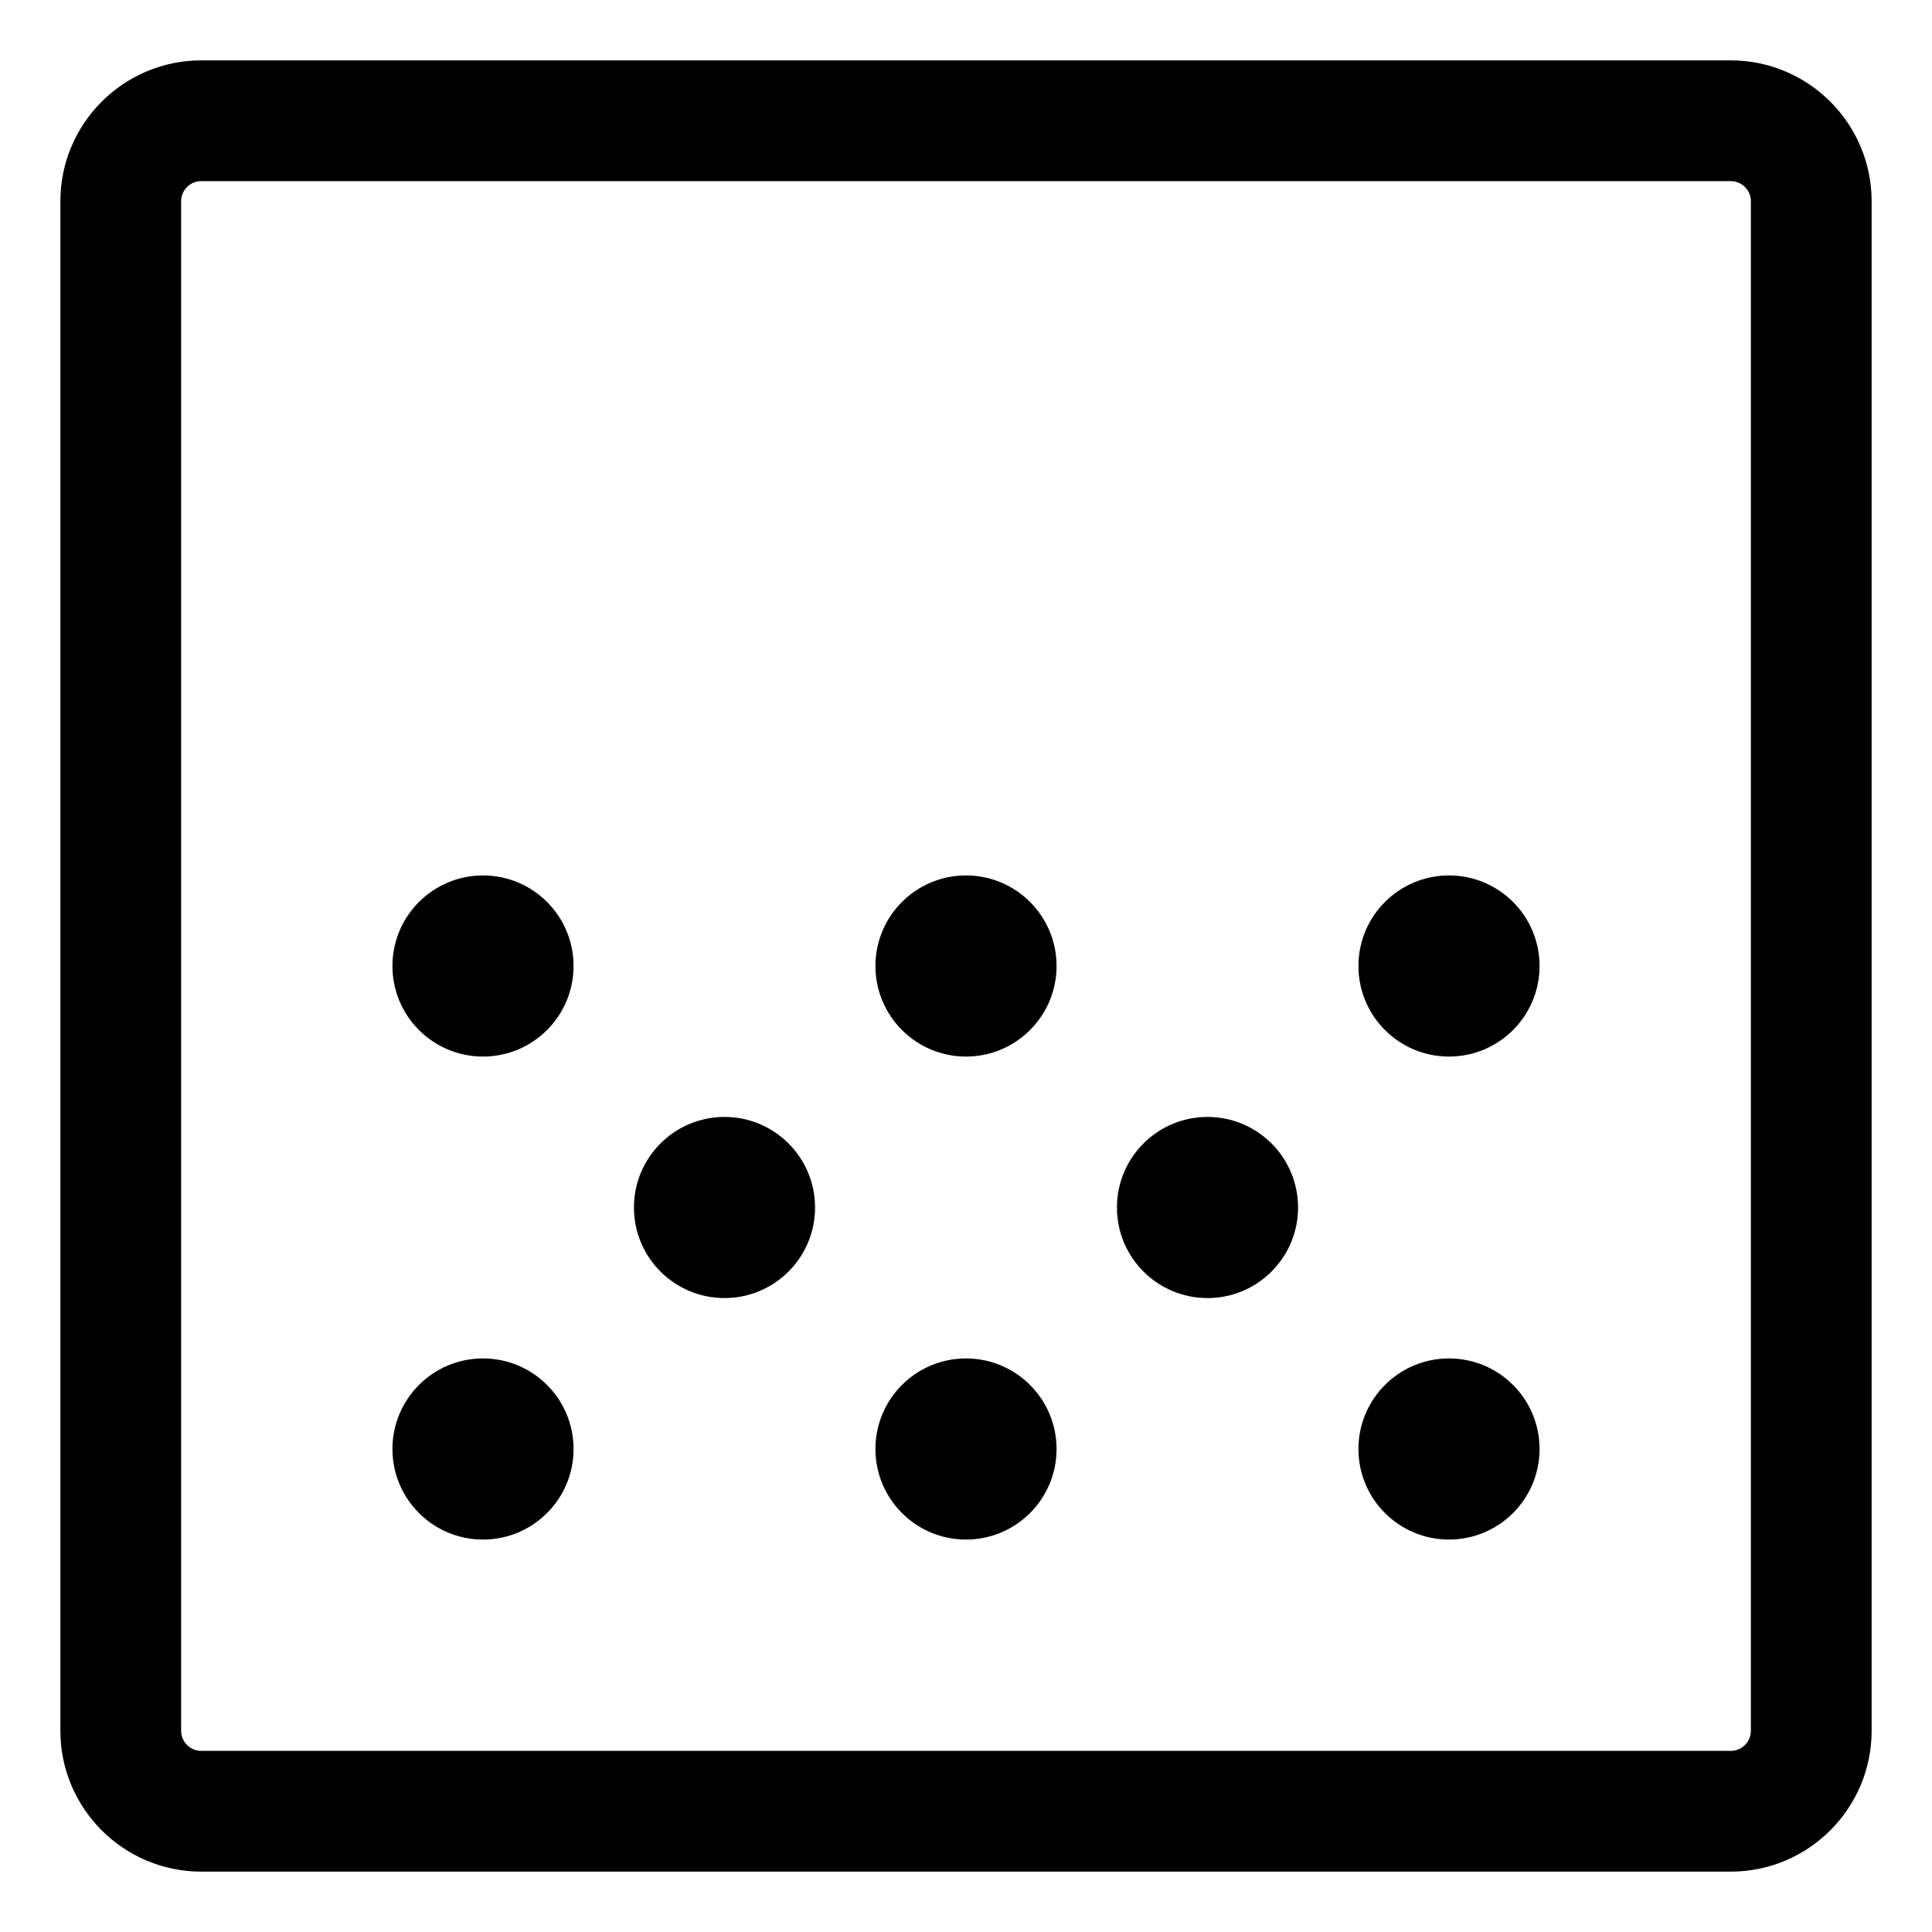 <?xml version="1.0" encoding="utf-8"?>
<!-- Generator: Adobe Illustrator 22.1.0, SVG Export Plug-In . SVG Version: 6.00 Build 0)  -->
<svg version="1.1" id="Layer_1" xmlns="http://www.w3.org/2000/svg" xmlns:xlink="http://www.w3.org/1999/xlink" x="0px" y="0px"
	 viewBox="0 0 24 24" style="enable-background:new 0 0 24 24;" xml:space="preserve">
<title>grid-dot</title>
<g>
	<path d="M2.5,23.25c-0.965,0-1.75-0.785-1.75-1.75v-19c0-0.965,0.785-1.75,1.75-1.75h19c0.965,0,1.75,0.785,1.75,1.75v19
		c0,0.965-0.785,1.75-1.75,1.75H2.5z M2.5,2.25c-0.138,0-0.25,0.112-0.25,0.25v19c0,0.138,0.112,0.25,0.25,0.25h19
		c0.138,0,0.25-0.112,0.25-0.25v-19c0-0.138-0.112-0.25-0.25-0.25H2.5z"/>
	<circle cx="6" cy="12" r="1.125"/>
	<circle cx="12" cy="12" r="1.125"/>
	<circle cx="18" cy="12" r="1.125"/>
	<circle cx="9" cy="15" r="1.125"/>
	<circle cx="15" cy="15" r="1.125"/>
	<circle cx="6" cy="18" r="1.125"/>
	<circle cx="12" cy="18" r="1.125"/>
	<circle cx="18" cy="18" r="1.125"/>
</g>
</svg>
